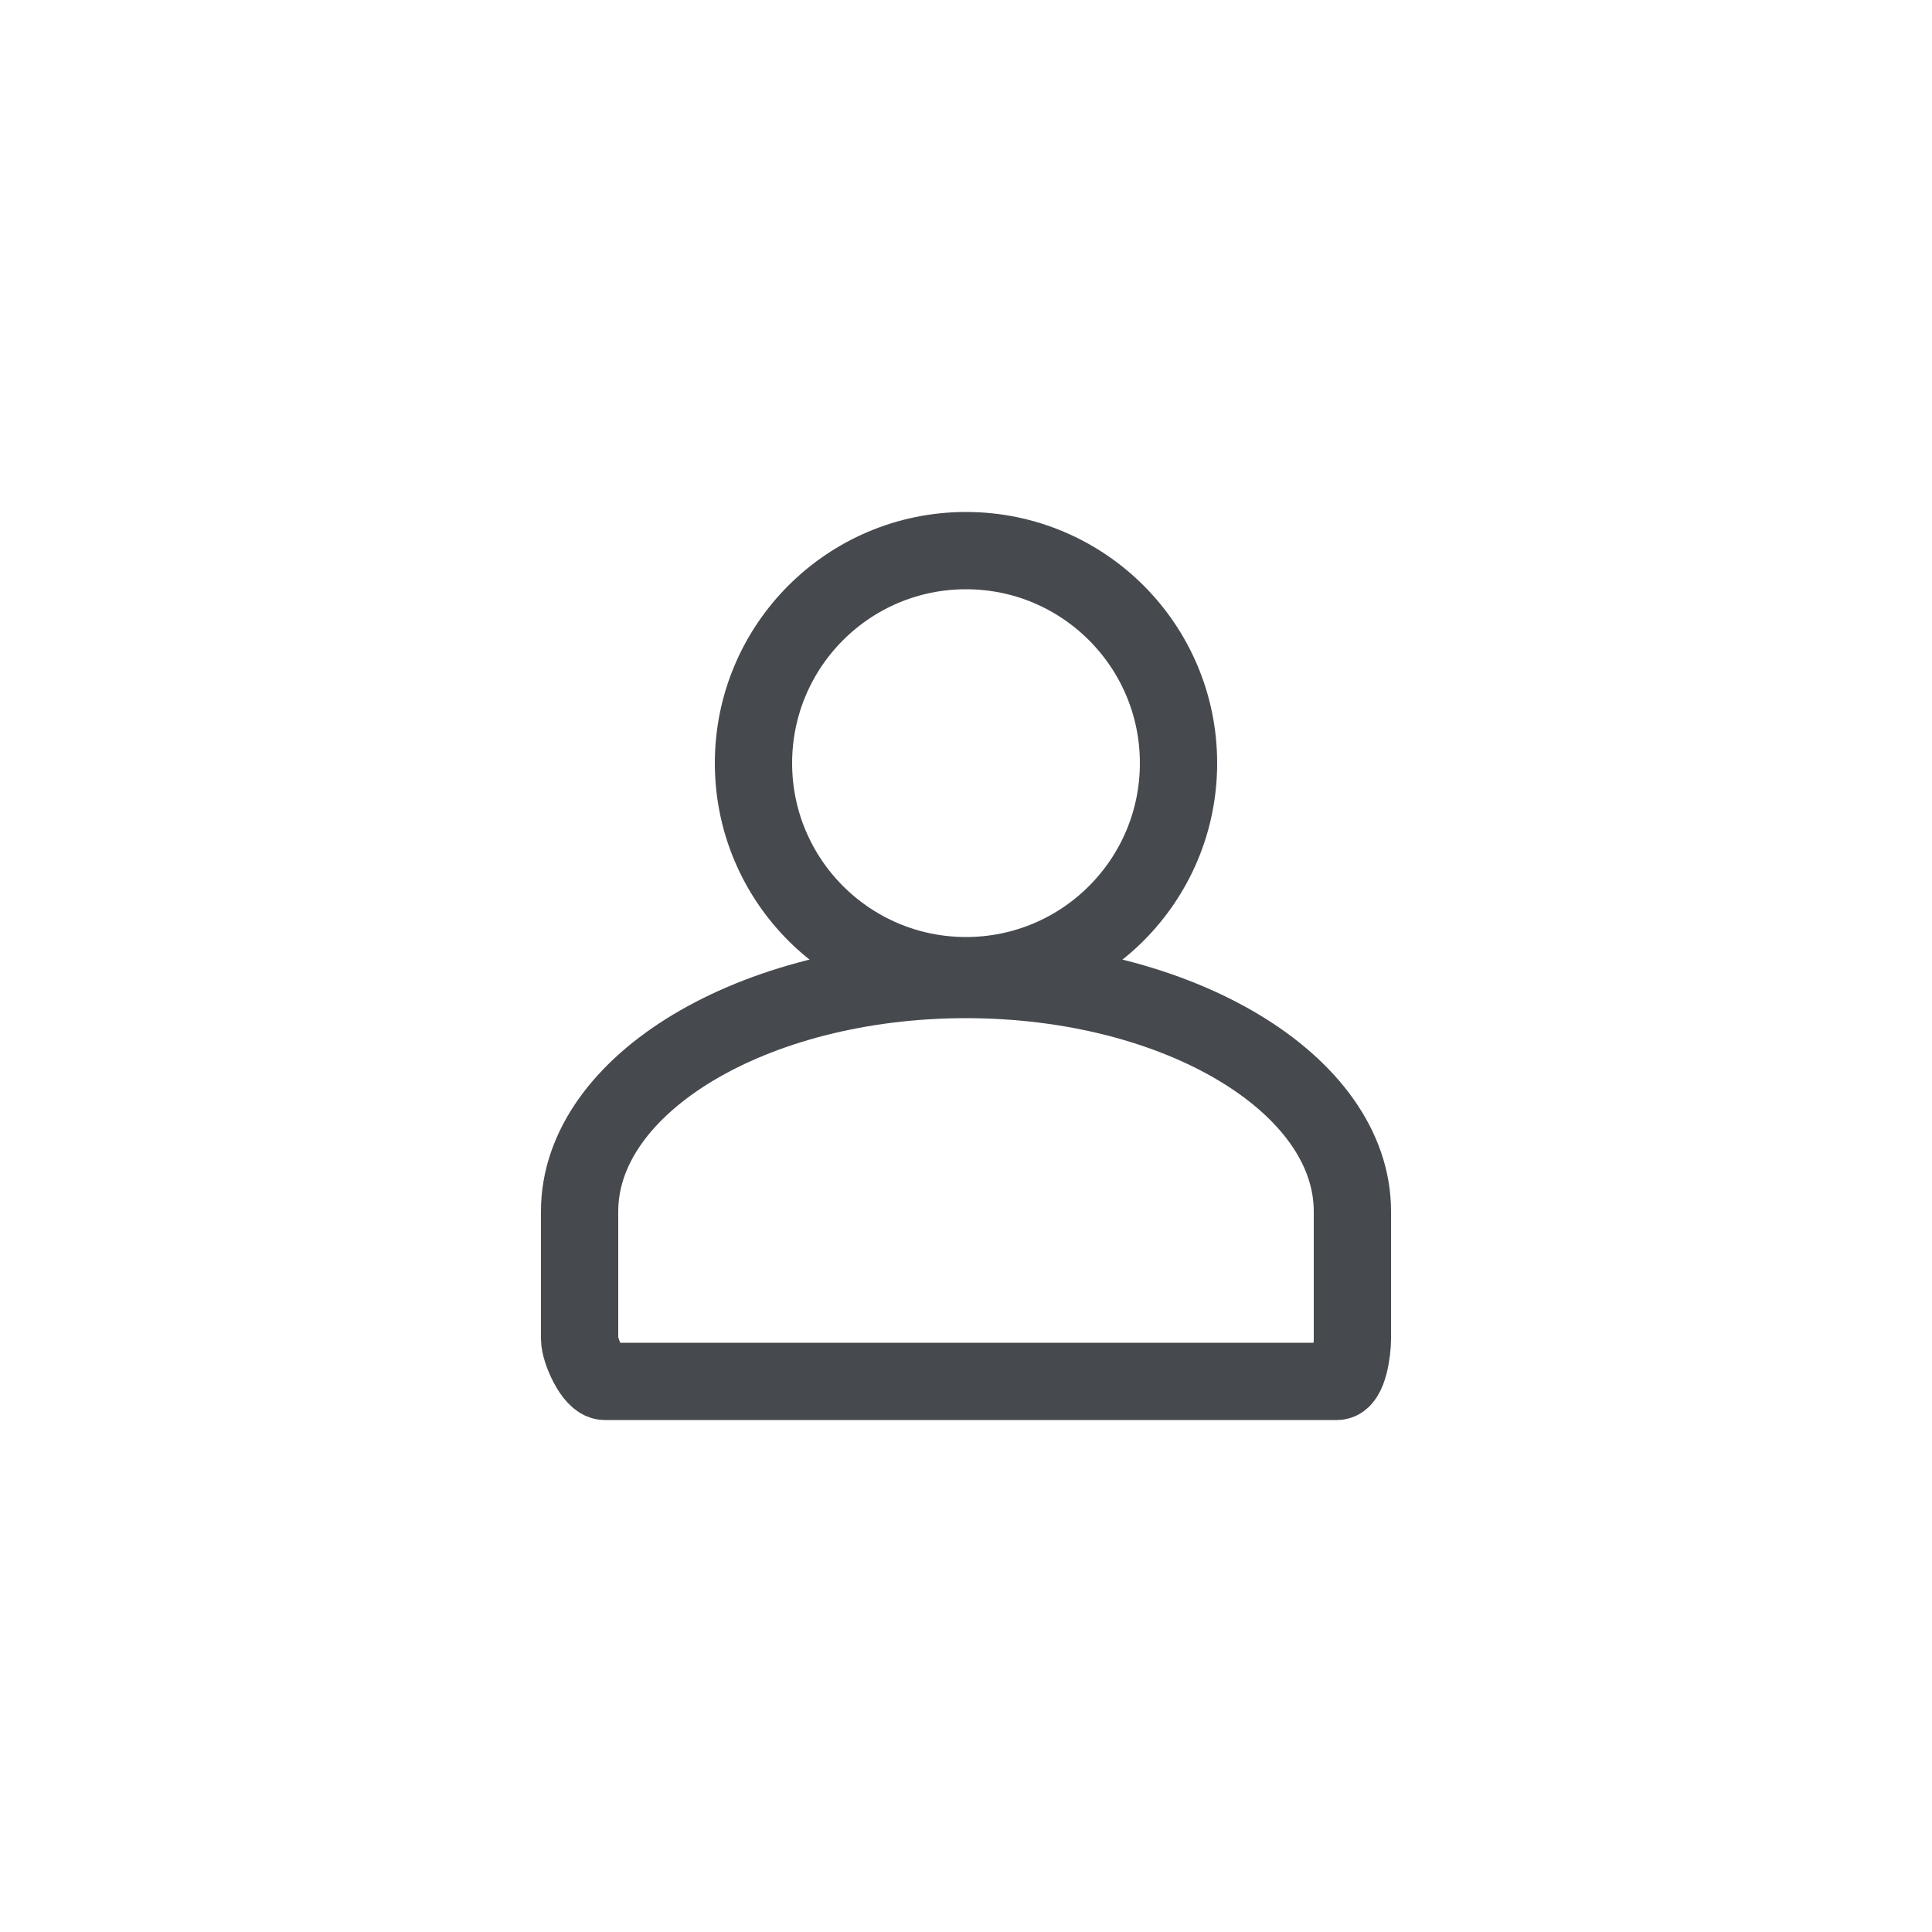 <?xml version="1.0" encoding="utf-8"?>
<!-- Generator: Adobe Illustrator 22.1.0, SVG Export Plug-In . SVG Version: 6.00 Build 0)  -->
<svg version="1.1" id="Capa_1" xmlns="http://www.w3.org/2000/svg" xmlns:xlink="http://www.w3.org/1999/xlink" x="0px" y="0px"
	 viewBox="0 0 100 100" style="enable-background:new 0 0 100 100;" xml:space="preserve">
<style type="text/css">
	.st0{fill:none;stroke:#46494E;stroke-width:4;stroke-linecap:round;stroke-miterlimit:10;}
</style>
<g>
	<circle class="st0" cx="50" cy="39.5" r="11"/>
	<path class="st0" d="M70,63.2v6.1c0,0.6-0.2,2.2-0.8,2.2H31.3c-0.6,0-1.3-1.6-1.3-2.2v-6.1v-0.5c0-6.6,9-12,20-12s20,5.4,20,12
		V63.2z"/>
</g>
</svg>
